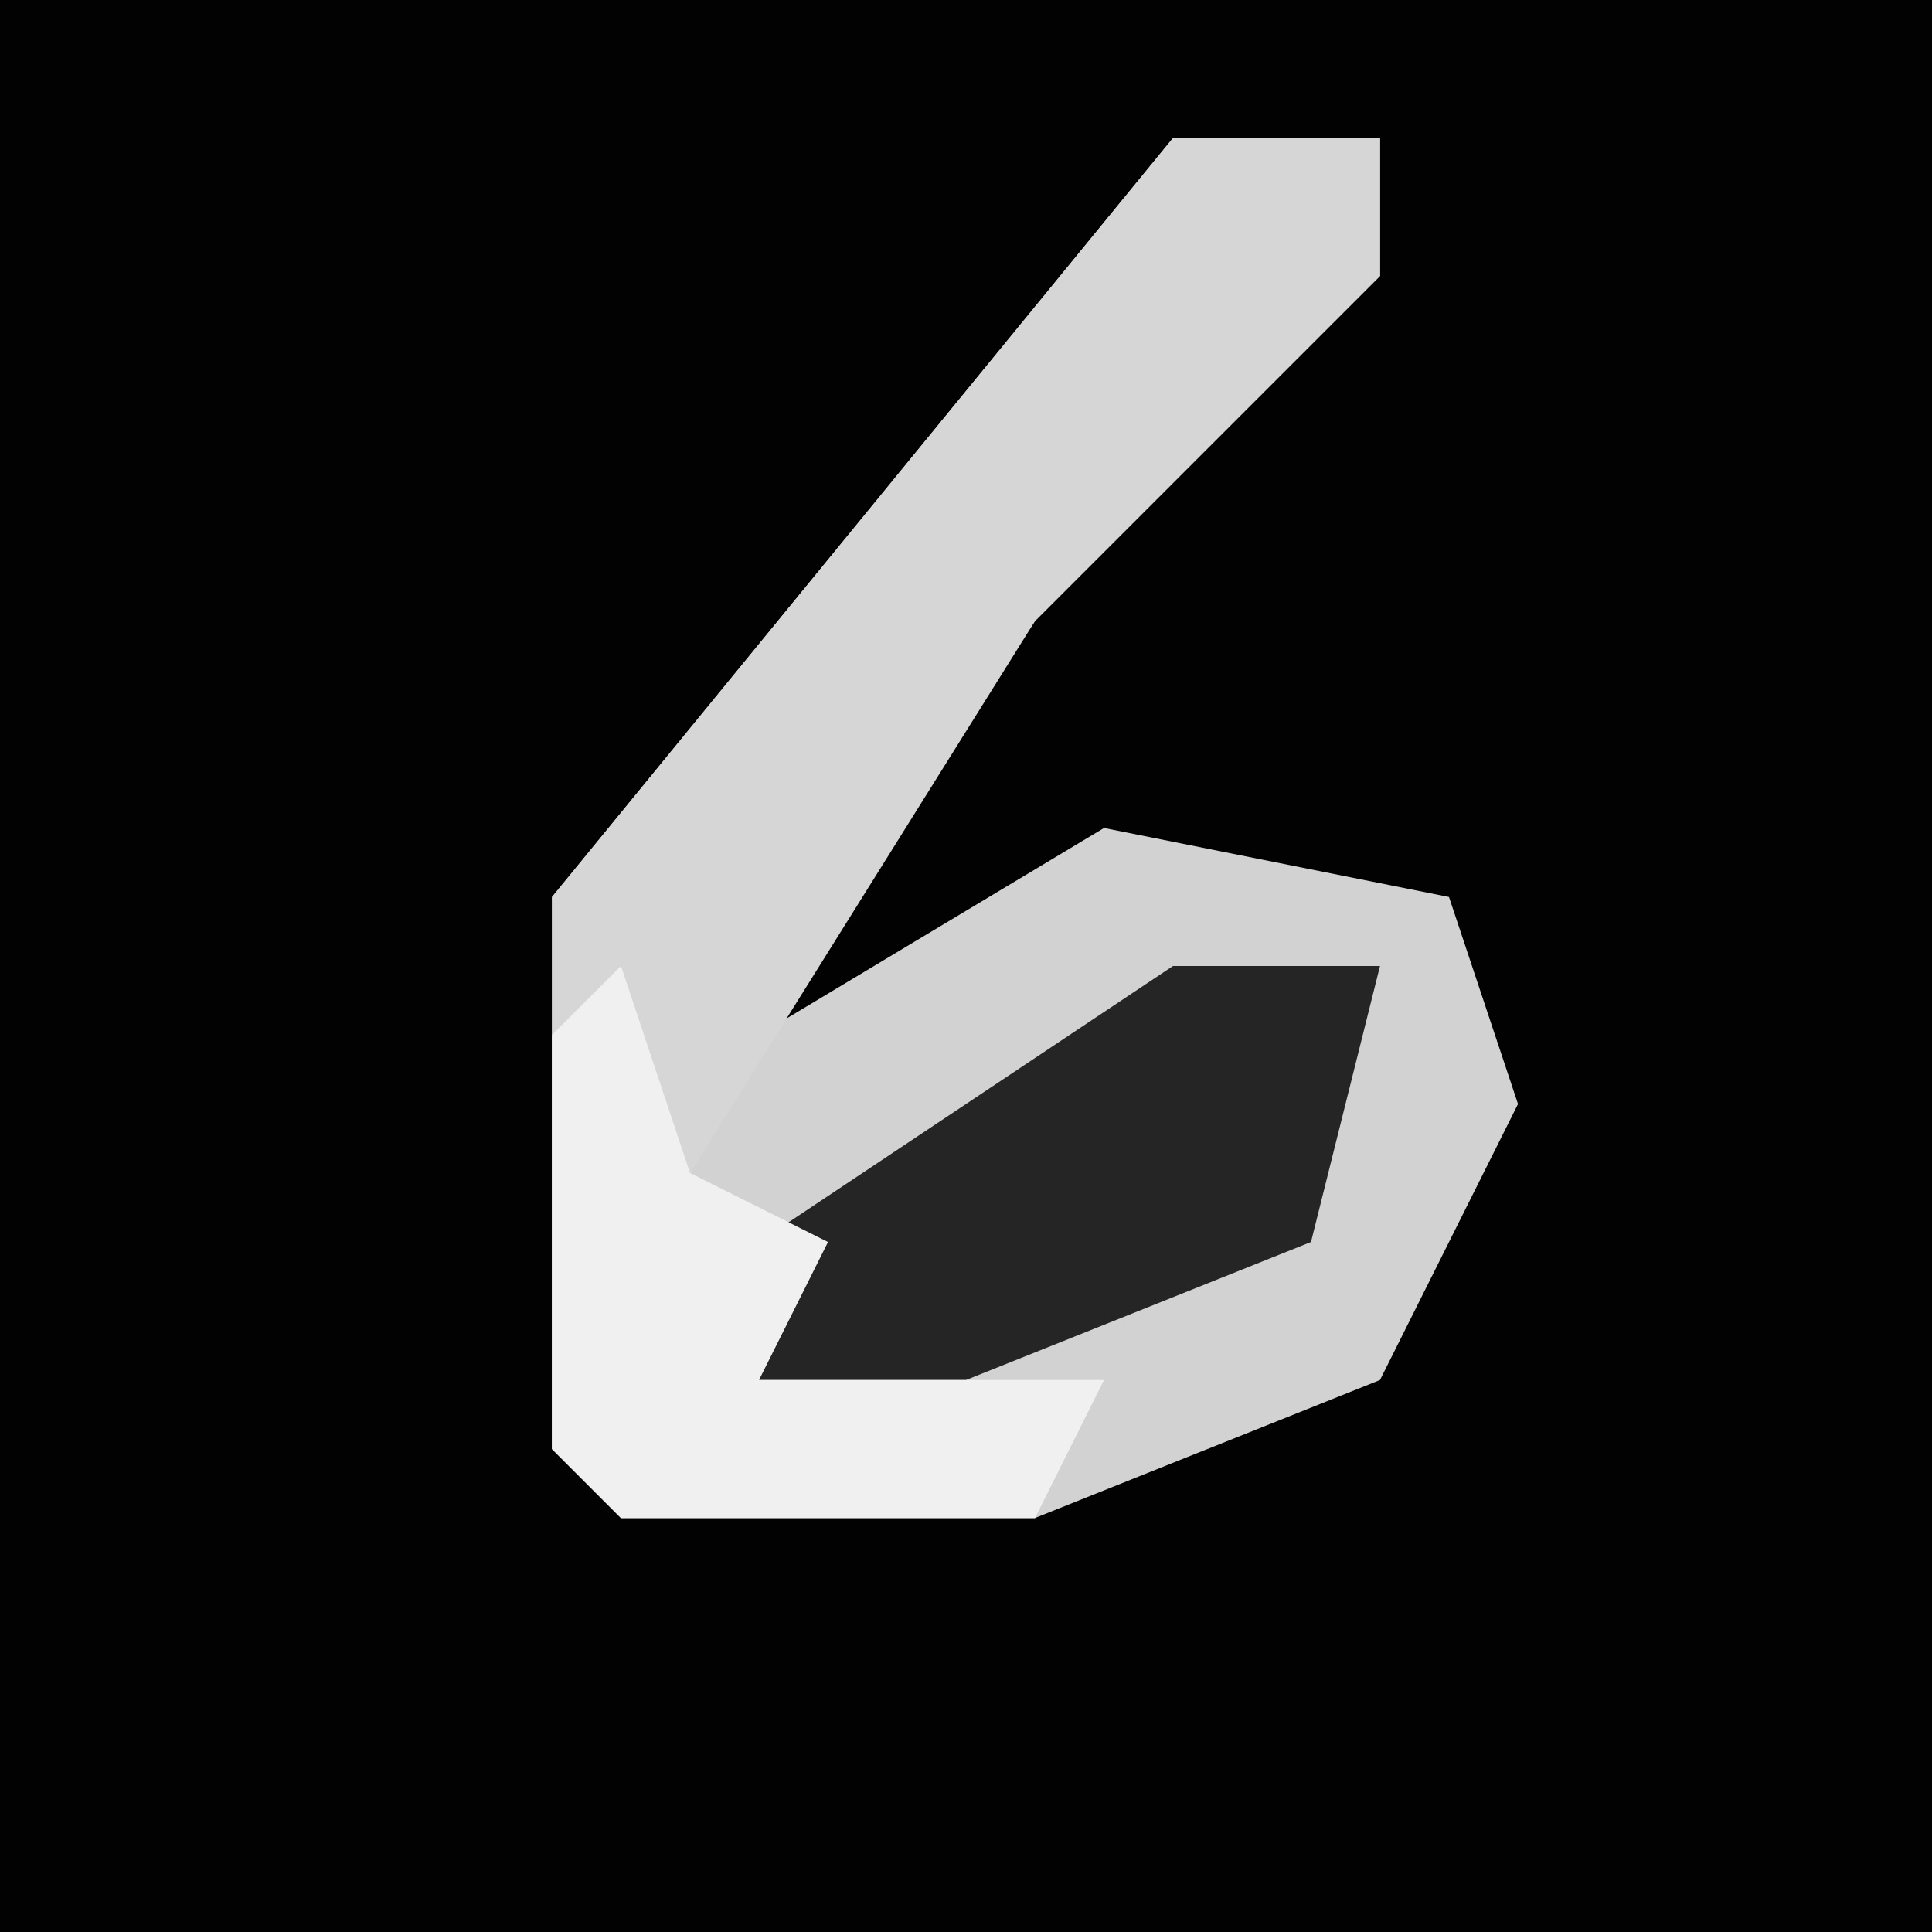 <?xml version="1.0" encoding="UTF-8"?>
<svg version="1.1" xmlns="http://www.w3.org/2000/svg" width="28" height="28">
<path d="M0,0 L28,0 L28,28 L0,28 Z " fill="#020202" transform="translate(0,0)"/>
<path d="M0,0 L3,0 L3,2 L-2,7 L-6,13 L-1,10 L4,11 L5,14 L3,18 L-2,20 L-8,20 L-9,19 L-9,11 Z " fill="#D2D2D2" transform="translate(17,2)"/>
<path d="M0,0 L3,0 L3,2 L-2,7 L-7,15 L-5,16 L-6,18 L-1,18 L-2,20 L-8,20 L-9,19 L-9,11 Z " fill="#D6D6D6" transform="translate(17,2)"/>
<path d="M0,0 L3,0 L2,4 L-3,6 L-6,6 L-6,4 Z " fill="#252525" transform="translate(17,14)"/>
<path d="M0,0 L1,3 L3,4 L2,6 L7,6 L6,8 L0,8 L-1,7 L-1,1 Z " fill="#F0F0F0" transform="translate(9,14)"/>
</svg>
